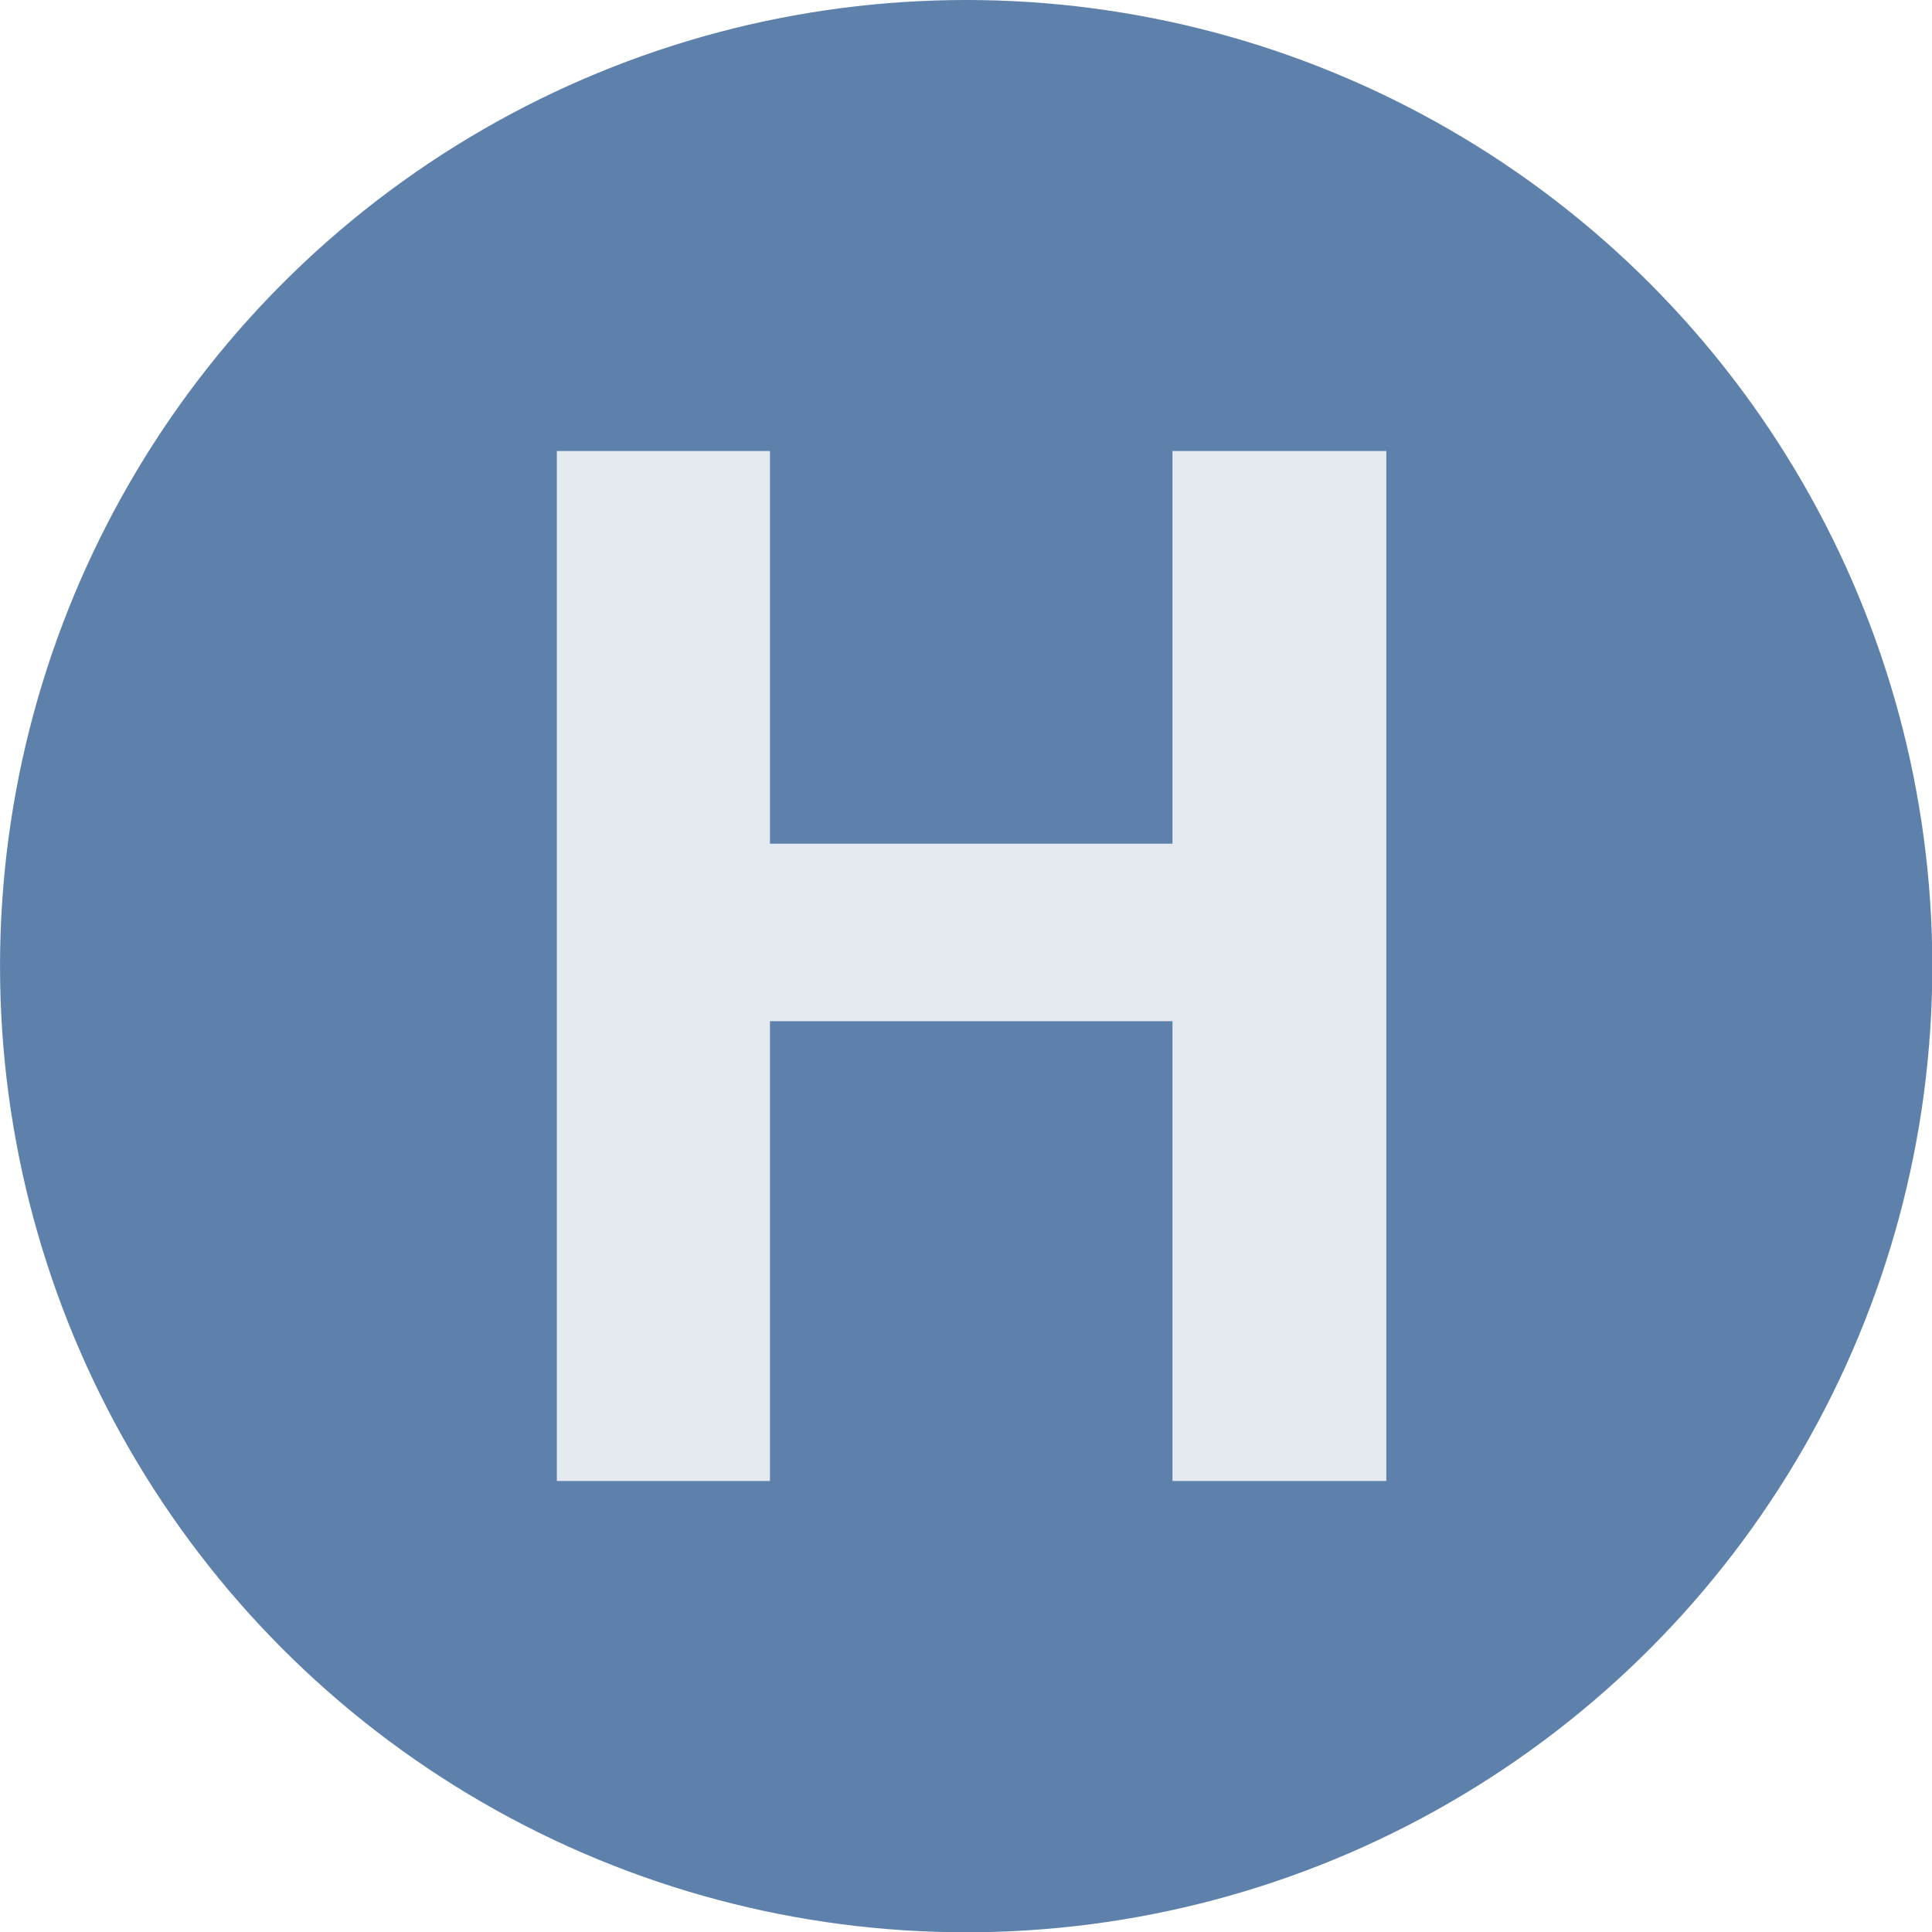 <?xml version="1.0" encoding="UTF-8" standalone="no"?>
<!DOCTYPE svg PUBLIC "-//W3C//DTD SVG 1.1//EN" "http://www.w3.org/Graphics/SVG/1.1/DTD/svg11.dtd">
<svg width="100%" height="100%" viewBox="0 0 90 90" version="1.1" xmlns="http://www.w3.org/2000/svg"
  xmlns:xlink="http://www.w3.org/1999/xlink" xml:space="preserve"
  xmlns:serif="http://www.serif.com/"
  style="fill-rule:evenodd;clip-rule:evenodd;stroke-linejoin:round;stroke-miterlimit:1.414;">
    <g transform="matrix(1,0,0,1,-5,-5)">
        <g id="H">
            <g transform="matrix(1.023,0,0,1.023,-0.474,-1.177)">
                <circle cx="49.347" cy="50.033" r="43.995" style="fill:#5e81ac;"/>
            </g>
            <g transform="matrix(1.268,0,0,1.268,21.903,39.52)">
                <path d="M7.127,27.185L7.127,-10.655L14.957,-10.655L14.957,3.772L29.744,3.772L29.744,-10.655L37.6,-10.655L37.6,27.185L29.744,27.185L29.744,10.293L14.957,10.293L14.957,27.185L7.127,27.185Z" style="fill:#e5e9f0;fill-rule:nonzero;"/>
            </g>
        </g>
    </g>
</svg>
